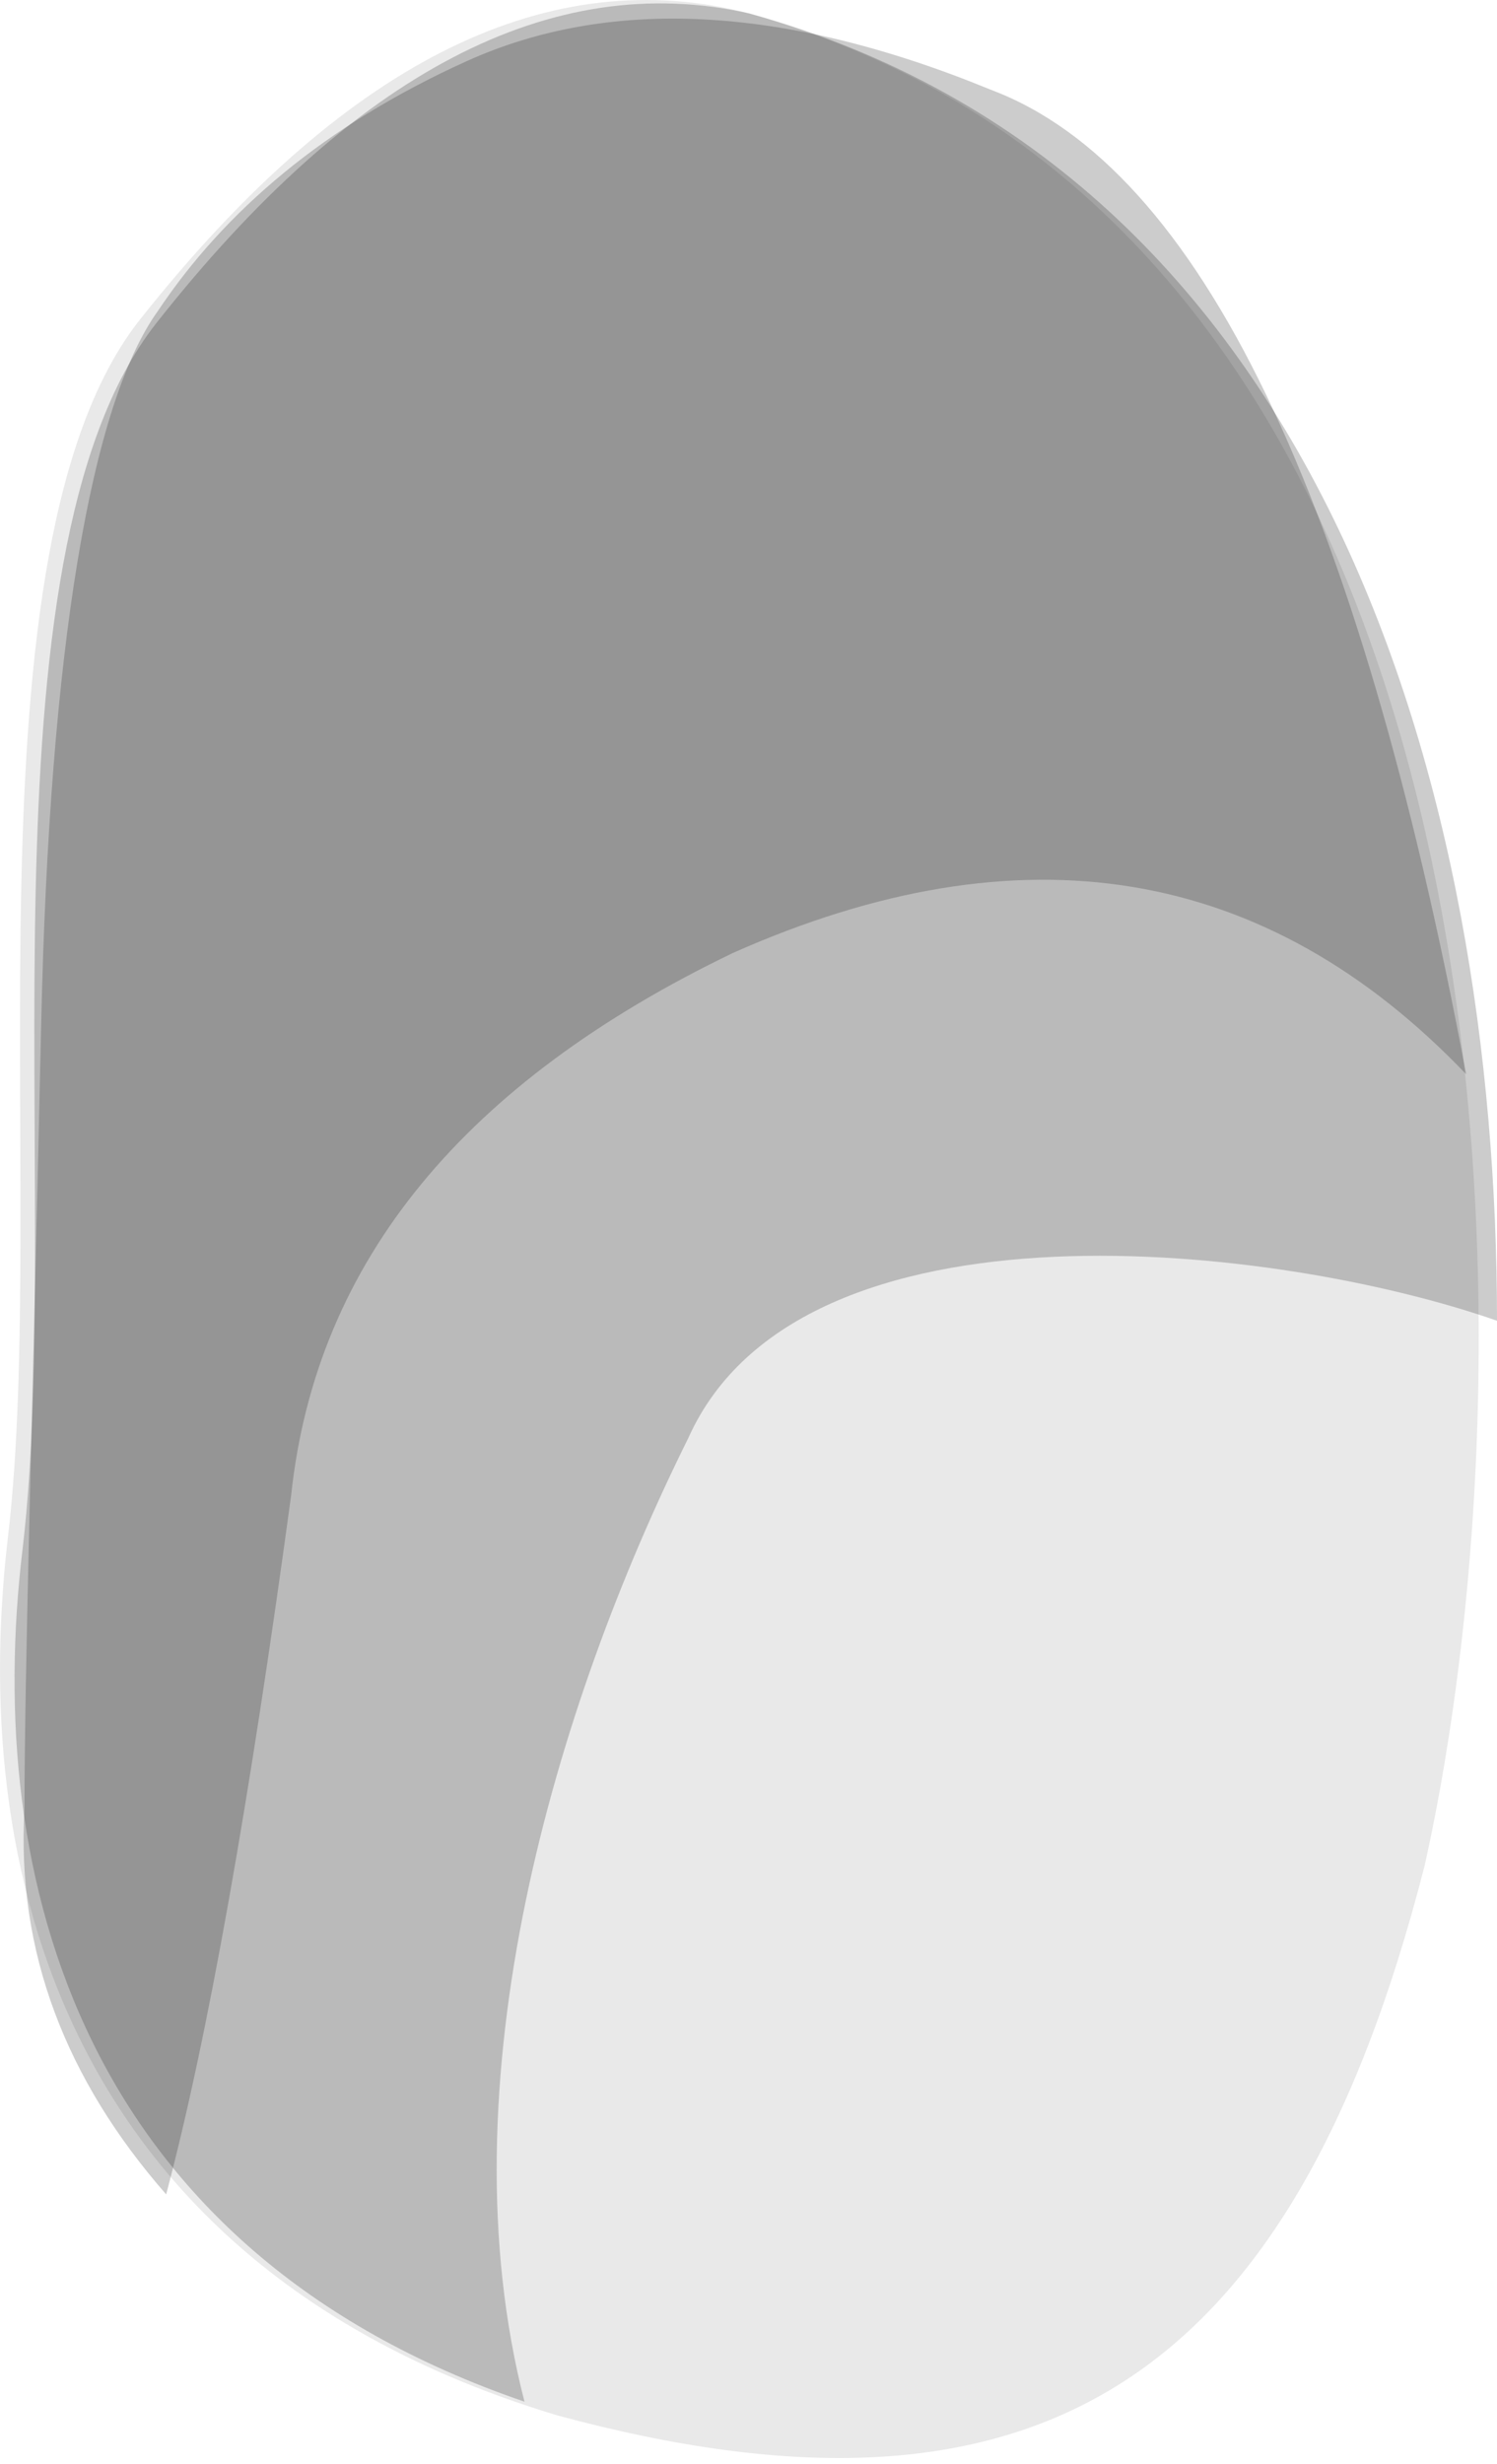 <?xml version="1.0" encoding="UTF-8" standalone="no"?>
<!-- Generator: flash2svg, http://dissentgraphics.com/tools/flash2svg -->

<svg
   xmlns:dc="http://purl.org/dc/elements/1.1/"
   xmlns:cc="http://creativecommons.org/ns#"
   xmlns:rdf="http://www.w3.org/1999/02/22-rdf-syntax-ns#"
   xmlns:svg="http://www.w3.org/2000/svg"
   xmlns="http://www.w3.org/2000/svg"
   xmlns:xlink="http://www.w3.org/1999/xlink"
   xmlns:sodipodi="http://sodipodi.sourceforge.net/DTD/sodipodi-0.dtd"
   xmlns:inkscape="http://www.inkscape.org/namespaces/inkscape"
   id="Avatar"
   image-rendering="auto"
   version="1.1"
   x="0px"
   y="0px"
   width="8.982"
   height="14.772"
   viewBox="0 0 8.982 14.772"
   inkscape:version="0.48.4 r9939"
   sodipodi:docname="Avatar_sideLegUpperOffsideContainer.svg">
  <sodipodi:namedview
     pagecolor="#ffffff"
     bordercolor="#666666"
     borderopacity="1"
     objecttolerance="10"
     gridtolerance="10"
     guidetolerance="10"
     inkscape:pageopacity="0"
     inkscape:pageshadow="2"
     inkscape:window-width="640"
     inkscape:window-height="480"
     id="namedview3073"
     showgrid="false"
     fit-margin-top="0"
     fit-margin-left="0"
     fit-margin-right="0"
     fit-margin-bottom="0"
     inkscape:zoom="1.8730159"
     inkscape:cx="38.495902"
     inkscape:cy="-49.119395"
     inkscape:window-x="434"
     inkscape:window-y="179"
     inkscape:window-maximized="0"
     inkscape:current-layer="Avatar" />
  <defs
     id="defs3047">
    <pattern
       id="bitmap"
       patternContentUnits="userSpaceOnUse"
       patternUnits="userSpaceOnUse"
       width="200"
       height="200"
       viewBox="0 0 200 200"
       patternTransform="matrix(1 0 0 1 -75.699 -12.899)">
      <symbol
         id="Avatar_Texture_symbol"
         viewBox="0 0 200 200">
        <image
           sodipodi:absref="C:\Users\Training\Documents\GitHub\glitch-avatars\base_avatar\Avatar_Texture"
           xlink:href="Avatar_Texture"
           height="200"
           width="200"
           id="Avatar_Texture" />
      </symbol>
      <use
         id="Avatar_Texture_use"
         width="200"
         height="200"
         y="0"
         x="0"
         xlink:href="#Avatar_Texture_symbol"
         externalResourcesRequired="true" />
    </pattern>
    <pattern
       id="bitmap1"
       patternContentUnits="userSpaceOnUse"
       patternUnits="userSpaceOnUse"
       width="200"
       height="200"
       viewBox="0 0 200 200"
       patternTransform="matrix(1.228 0 0 1.005 -122.749 -93.899)">
      <symbol
         id="symbol3054"
         viewBox="0 0 200 200">
        <image
           sodipodi:absref="C:\Users\Training\Documents\GitHub\glitch-avatars\base_avatar\Avatar_Texture"
           xlink:href="Avatar_Texture"
           height="200"
           width="200"
           id="image3056" />
      </symbol>
      <use
         id="use3058"
         width="200"
         height="200"
         y="0"
         x="0"
         xlink:href="#Avatar_Texture_symbol"
         externalResourcesRequired="true" />
    </pattern>
  </defs>
  <g
     id="sideLegUpperOffsideContainer1"
     overflow="visible"
     style="overflow:visible"
     transform="translate(4.496,0.891)">
    <g
       id="sideLegUpperOffsideContainer_0_0">
      <g
         id="element"
         overflow="visible"
         style="overflow:visible">
        <g
           id="sideLegUpperOffside_0">
          <g
             id="element1">
            <g
               id="drawingObject">
              <path
                 id="path"
                 d="M 4.117,10.344 C 4.854,7.229 4.793,0.496 0.002,-0.81 Q -1.779,-1.212 -3.56,1.049 c -1.106,1.406 -0.553,5.225 -0.799,7.335 -0.246,2.11 0.43,4.422 3.317,5.226 2.825,0.803 4.361,-0.151 5.159,-3.266 z"
                 inkscape:connector-curvature="0"
                 style="fill:url(#bitmap1)" />
            </g>
            <g
               id="drawingObject1">
              <path
                 id="path1"
                 d="m -3.56,1.049 c -1.106,1.406 -0.553,5.225 -0.799,7.335 -0.246,2.01 0.369,4.221 3.01,5.125 C -1.841,11.6 -1.165,9.339 -0.366,7.731 0.309,6.224 3.196,6.575 4.486,7.028 4.486,3.862 3.442,0.144 0.002,-0.81 Q -1.779,-1.212 -3.56,1.049 z"
                 inkscape:connector-curvature="0"
                 style="fill:#000000;fill-opacity:0.2" />
            </g>
            <g
               id="drawingObject2">
              <path
                 id="path2"
                 d="m -1.699,-0.523 c -0.85,0.385 -1.45,0.898 -1.85,1.497 -0.4,0.556 -0.65,2.01 -0.7,4.277 -0.05,2.267 -0.1,3.85 -0.1,4.705 -0.05,0.856 0.25,1.625 0.85,2.31 0.25,-0.941 0.5,-2.353 0.75,-4.192 0.15,-1.411 1.05,-2.481 2.65,-3.251 q 2.6,-1.155 4.4,0.727 c -0.65,-3.464 -1.6,-5.432 -2.85,-5.902 -1.25,-0.514 -2.3,-0.556 -3.15,-0.171 z"
                 inkscape:connector-curvature="0"
                 style="fill:#000000;fill-opacity:0.2" />
            </g>
            <g
               id="drawingObject3">
              <path
                 id="path3"
                 d="m -0.049,-0.823 q -1.8,-0.428 -3.6,1.839 c -1.1,1.369 -0.55,5.219 -0.8,7.315 -0.25,2.138 0.45,4.405 3.3,5.261 2.85,0.77 4.4,-0.171 5.2,-3.294 0.7,-3.122 0.65,-9.838 -4.1,-11.121 z"
                 inkscape:connector-curvature="0"
                 style="fill:#000000;fill-opacity:0.086" />
            </g>
          </g>
        </g>
      </g>
    </g>
  </g>
</svg>
